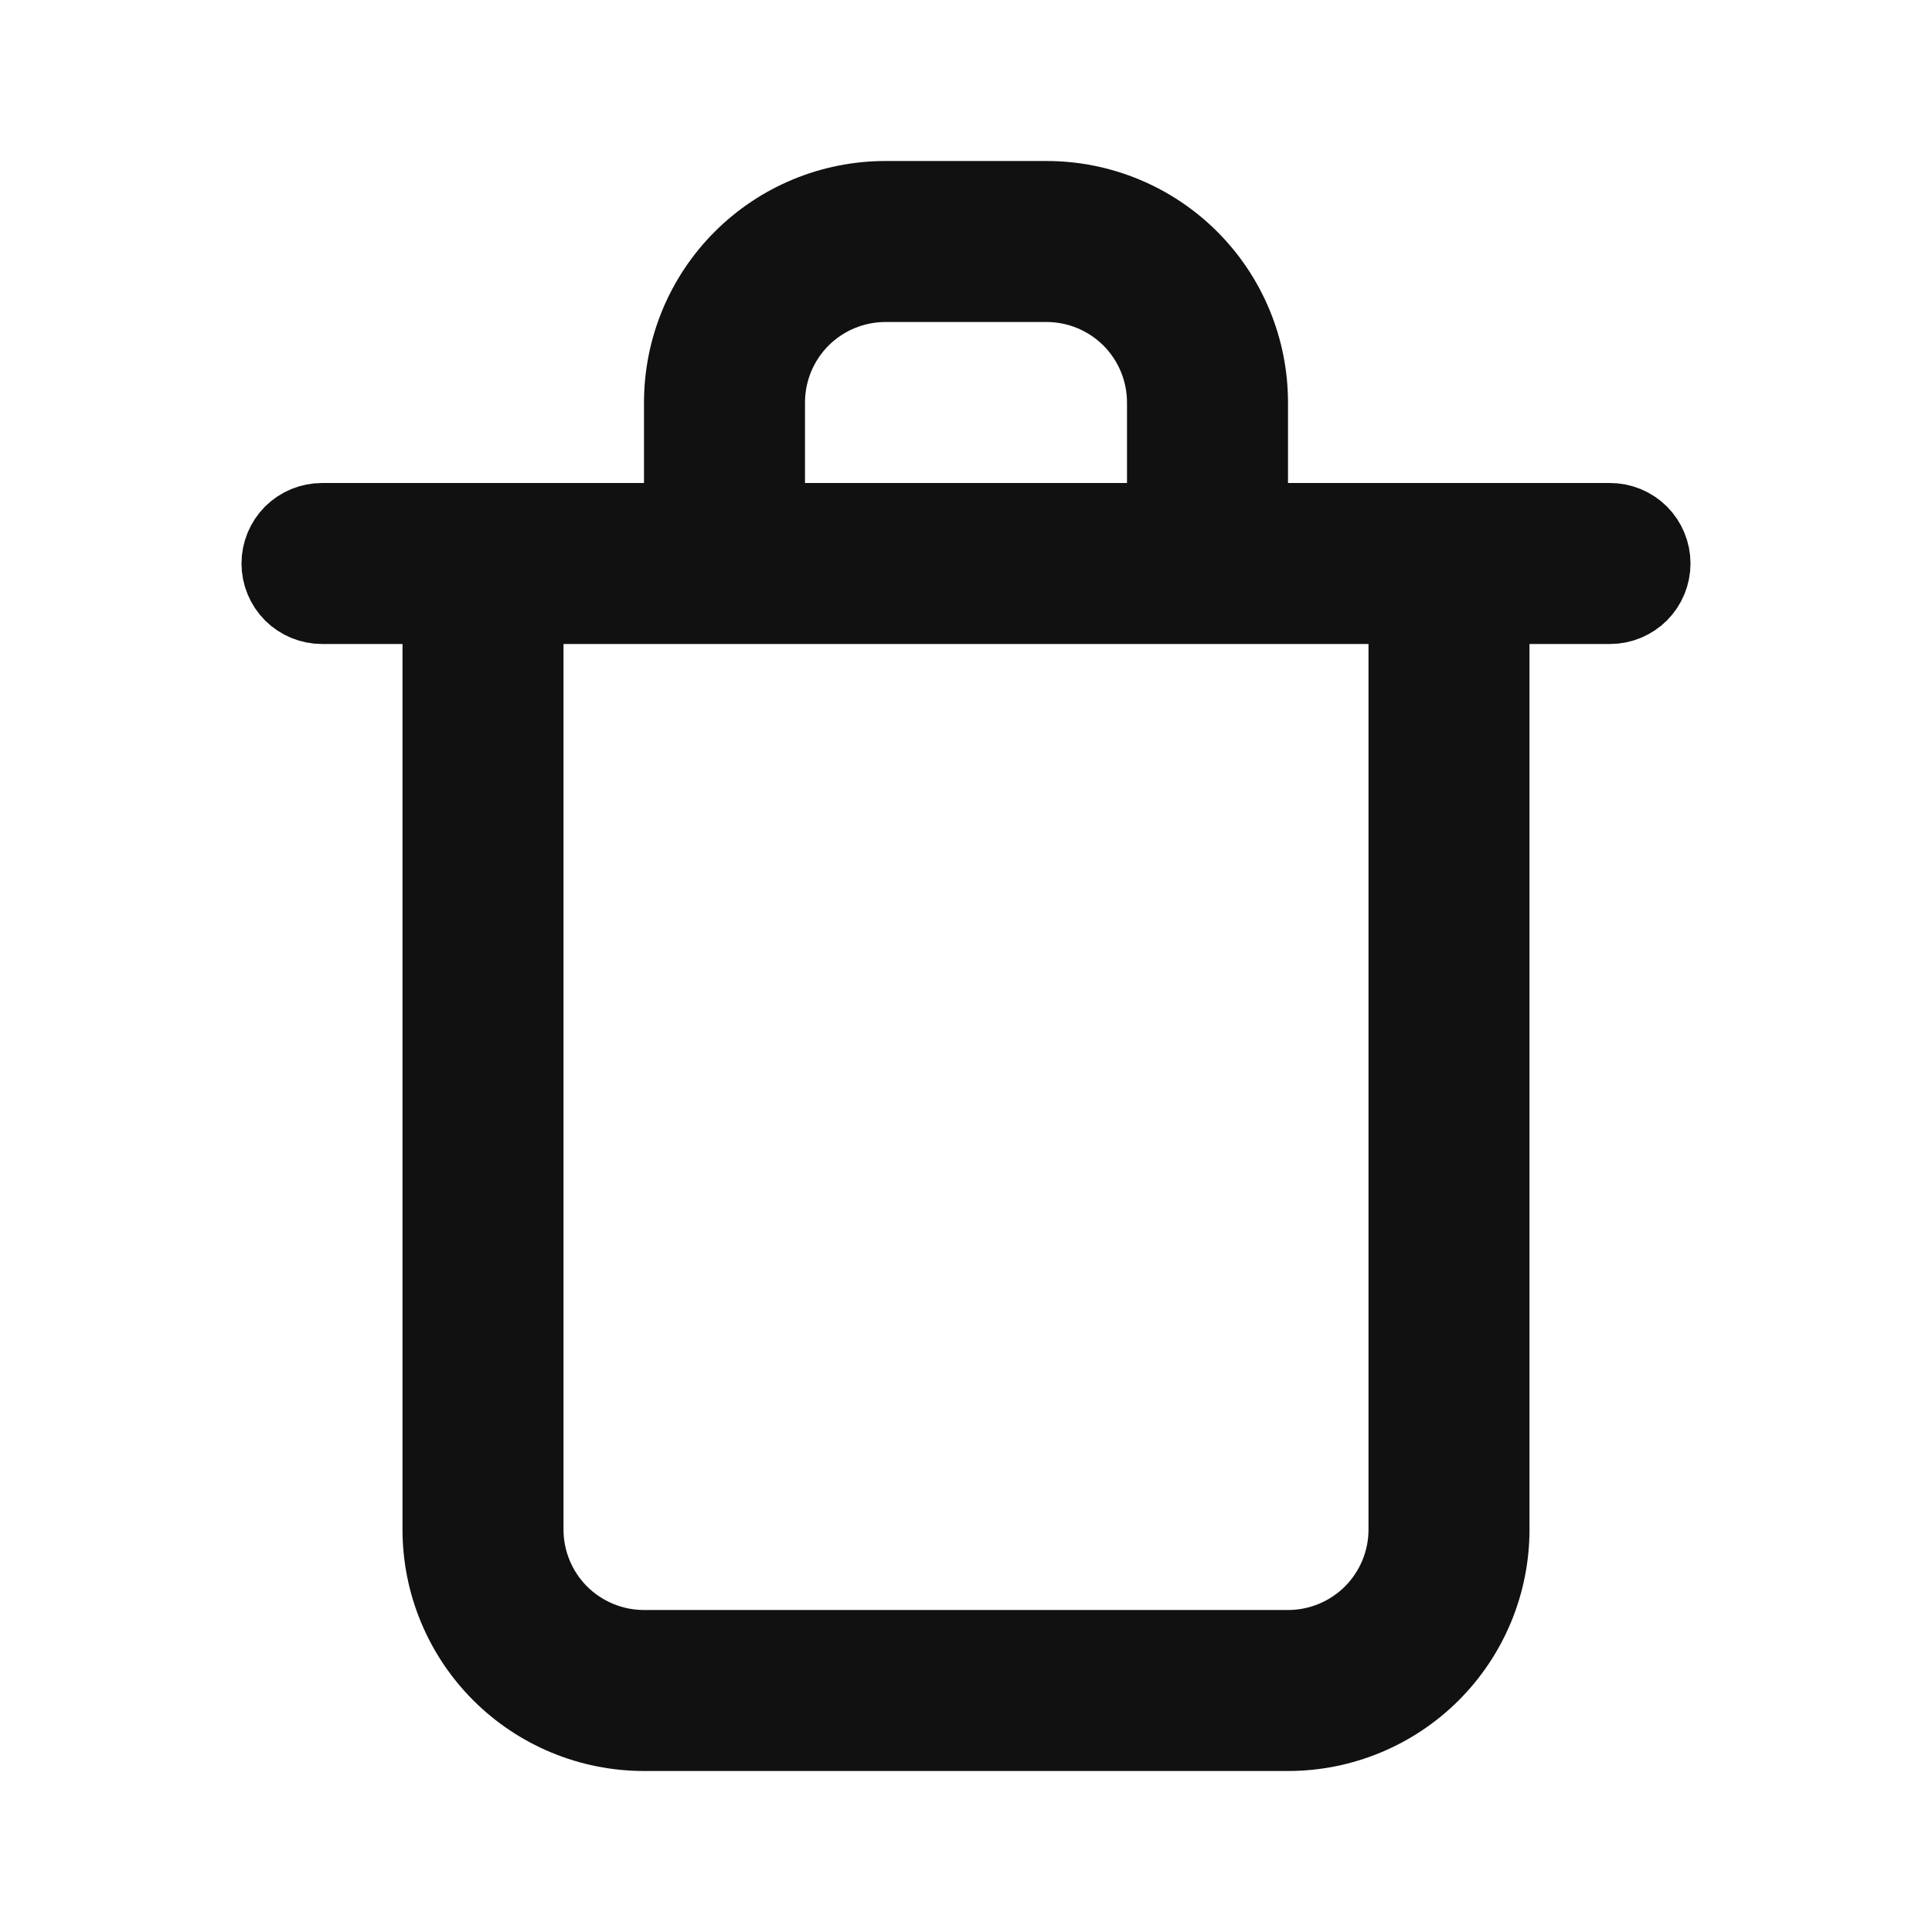 <svg width="24" height="24" viewBox="0 0 24 24" fill="none" xmlns="http://www.w3.org/2000/svg">
<path d="M15.5 6V6.5H16H20C20.133 6.5 20.26 6.553 20.354 6.646C20.447 6.74 20.5 6.867 20.5 7C20.5 7.133 20.447 7.26 20.354 7.354C20.26 7.447 20.133 7.5 20 7.5H19H18.5V8V19C18.5 19.663 18.237 20.299 17.768 20.768C17.299 21.237 16.663 21.5 16 21.5H8C7.337 21.5 6.701 21.237 6.232 20.768C5.763 20.299 5.5 19.663 5.5 19V8V7.5H5H4C3.867 7.5 3.74 7.447 3.646 7.354C3.553 7.26 3.5 7.133 3.5 7C3.5 6.867 3.553 6.74 3.646 6.646C3.74 6.553 3.867 6.5 4 6.5H8H8.5V6V5C8.5 4.337 8.763 3.701 9.232 3.232C9.701 2.763 10.337 2.5 11 2.5H13C13.663 2.5 14.299 2.763 14.768 3.232C15.237 3.701 15.5 4.337 15.5 5V6ZM14 6.5H14.5V6V5C14.5 4.602 14.342 4.221 14.061 3.939C13.779 3.658 13.398 3.5 13 3.5H11C10.602 3.5 10.221 3.658 9.939 3.939C9.658 4.221 9.5 4.602 9.5 5V6V6.5H10H14ZM7 7.5H6.5V8V19C6.5 19.398 6.658 19.779 6.939 20.061C7.221 20.342 7.602 20.5 8 20.5H16C16.398 20.5 16.779 20.342 17.061 20.061C17.342 19.779 17.5 19.398 17.5 19V8V7.5H17H7Z" fill="#111111" stroke="#111111"/>
</svg>
